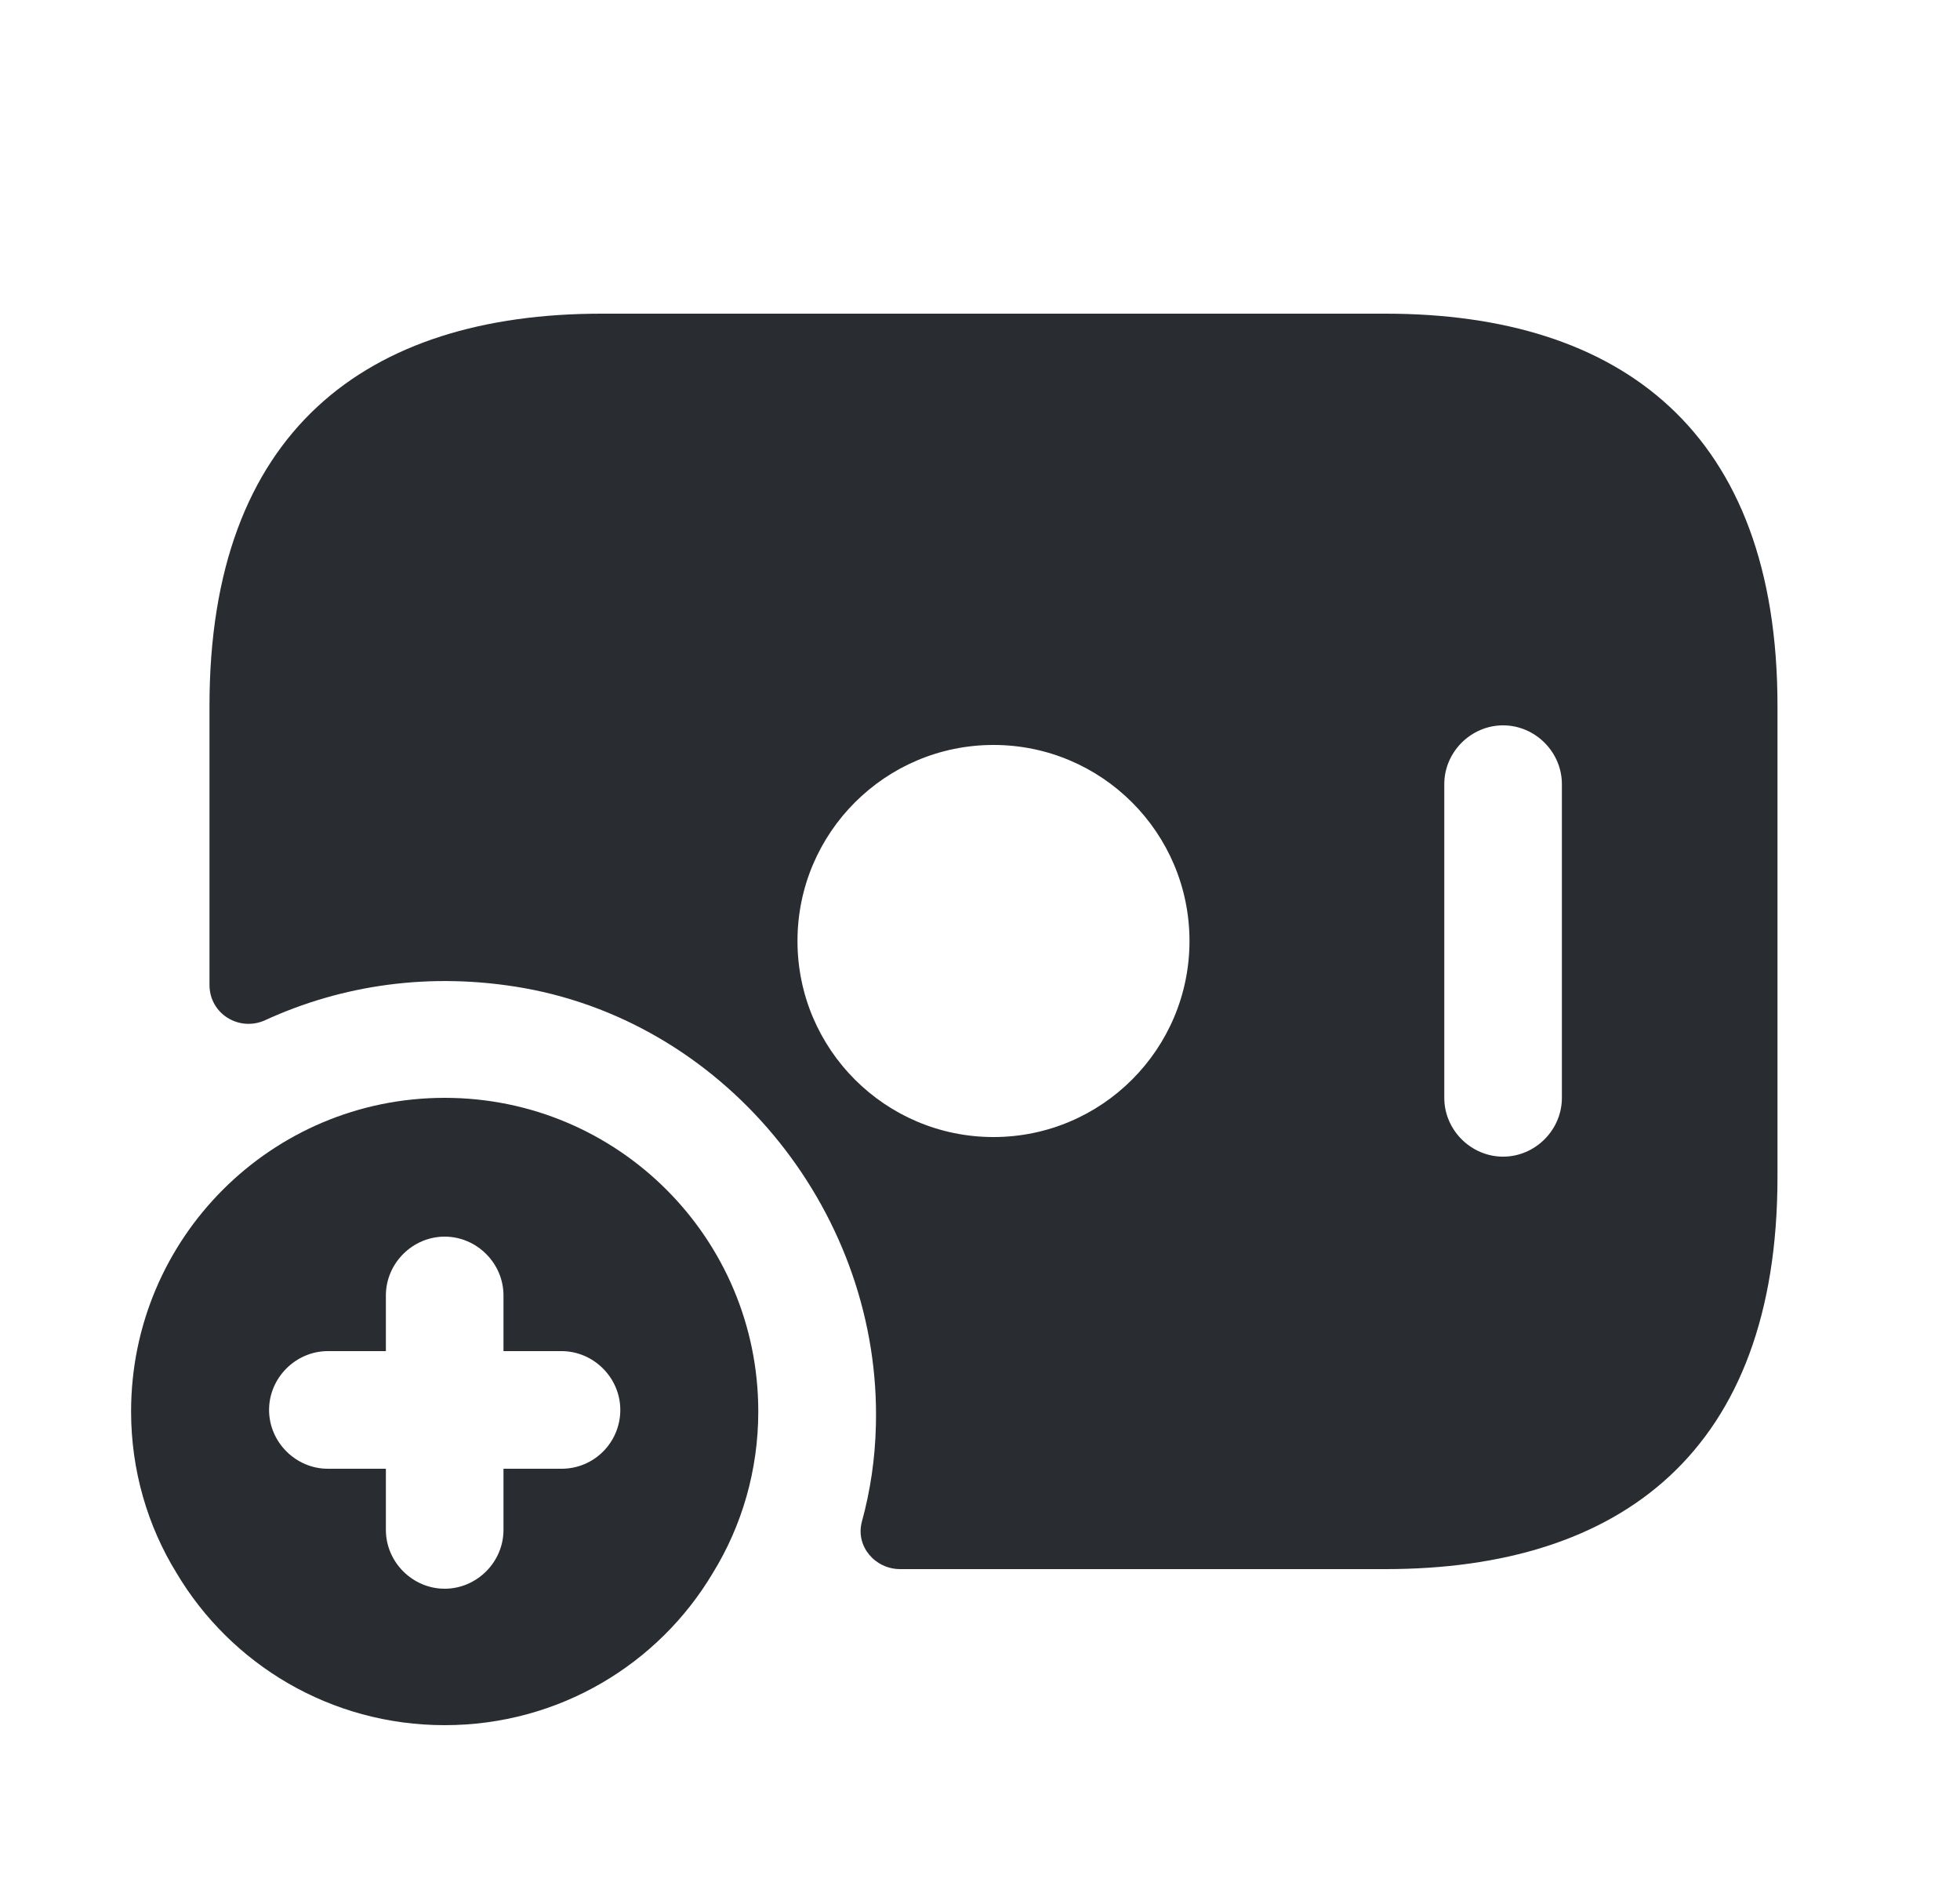 <svg width="25" height="24" viewBox="0 0 25 24" fill="none" xmlns="http://www.w3.org/2000/svg">
<path d="M17.672 4H7.672C4.672 4 2.672 5.5 2.672 9V12.56C2.672 12.93 3.052 13.16 3.382 13.01C4.362 12.56 5.492 12.39 6.682 12.6C9.312 13.07 11.242 15.51 11.172 18.18C11.162 18.6 11.102 19.01 10.992 19.41C10.912 19.72 11.162 20.01 11.482 20.01H17.672C20.672 20.01 22.672 18.51 22.672 15.01V9C22.672 5.5 20.672 4 17.672 4ZM12.672 14.5C11.292 14.5 10.172 13.38 10.172 12C10.172 10.62 11.292 9.5 12.672 9.5C14.052 9.5 15.172 10.62 15.172 12C15.172 13.38 14.052 14.5 12.672 14.5ZM19.922 14C19.922 14.41 19.582 14.75 19.172 14.75C18.762 14.75 18.422 14.41 18.422 14V10C18.422 9.59 18.762 9.25 19.172 9.25C19.582 9.25 19.922 9.59 19.922 10V14Z" fill="#292D32"/>
<path d="M5.672 14C3.462 14 1.672 15.79 1.672 18C1.672 18.75 1.882 19.46 2.252 20.06C2.942 21.22 4.212 22 5.672 22C7.132 22 8.402 21.22 9.092 20.06C9.462 19.46 9.672 18.75 9.672 18C9.672 15.79 7.882 14 5.672 14ZM7.162 18.73H6.422V19.51C6.422 19.92 6.082 20.26 5.672 20.26C5.262 20.26 4.922 19.92 4.922 19.51V18.73H4.182C3.772 18.73 3.432 18.39 3.432 17.98C3.432 17.57 3.772 17.23 4.182 17.23H4.922V16.52C4.922 16.11 5.262 15.77 5.672 15.77C6.082 15.77 6.422 16.11 6.422 16.52V17.23H7.162C7.572 17.23 7.912 17.57 7.912 17.98C7.912 18.39 7.582 18.73 7.162 18.73Z" fill="#292D32"/>
</svg>
